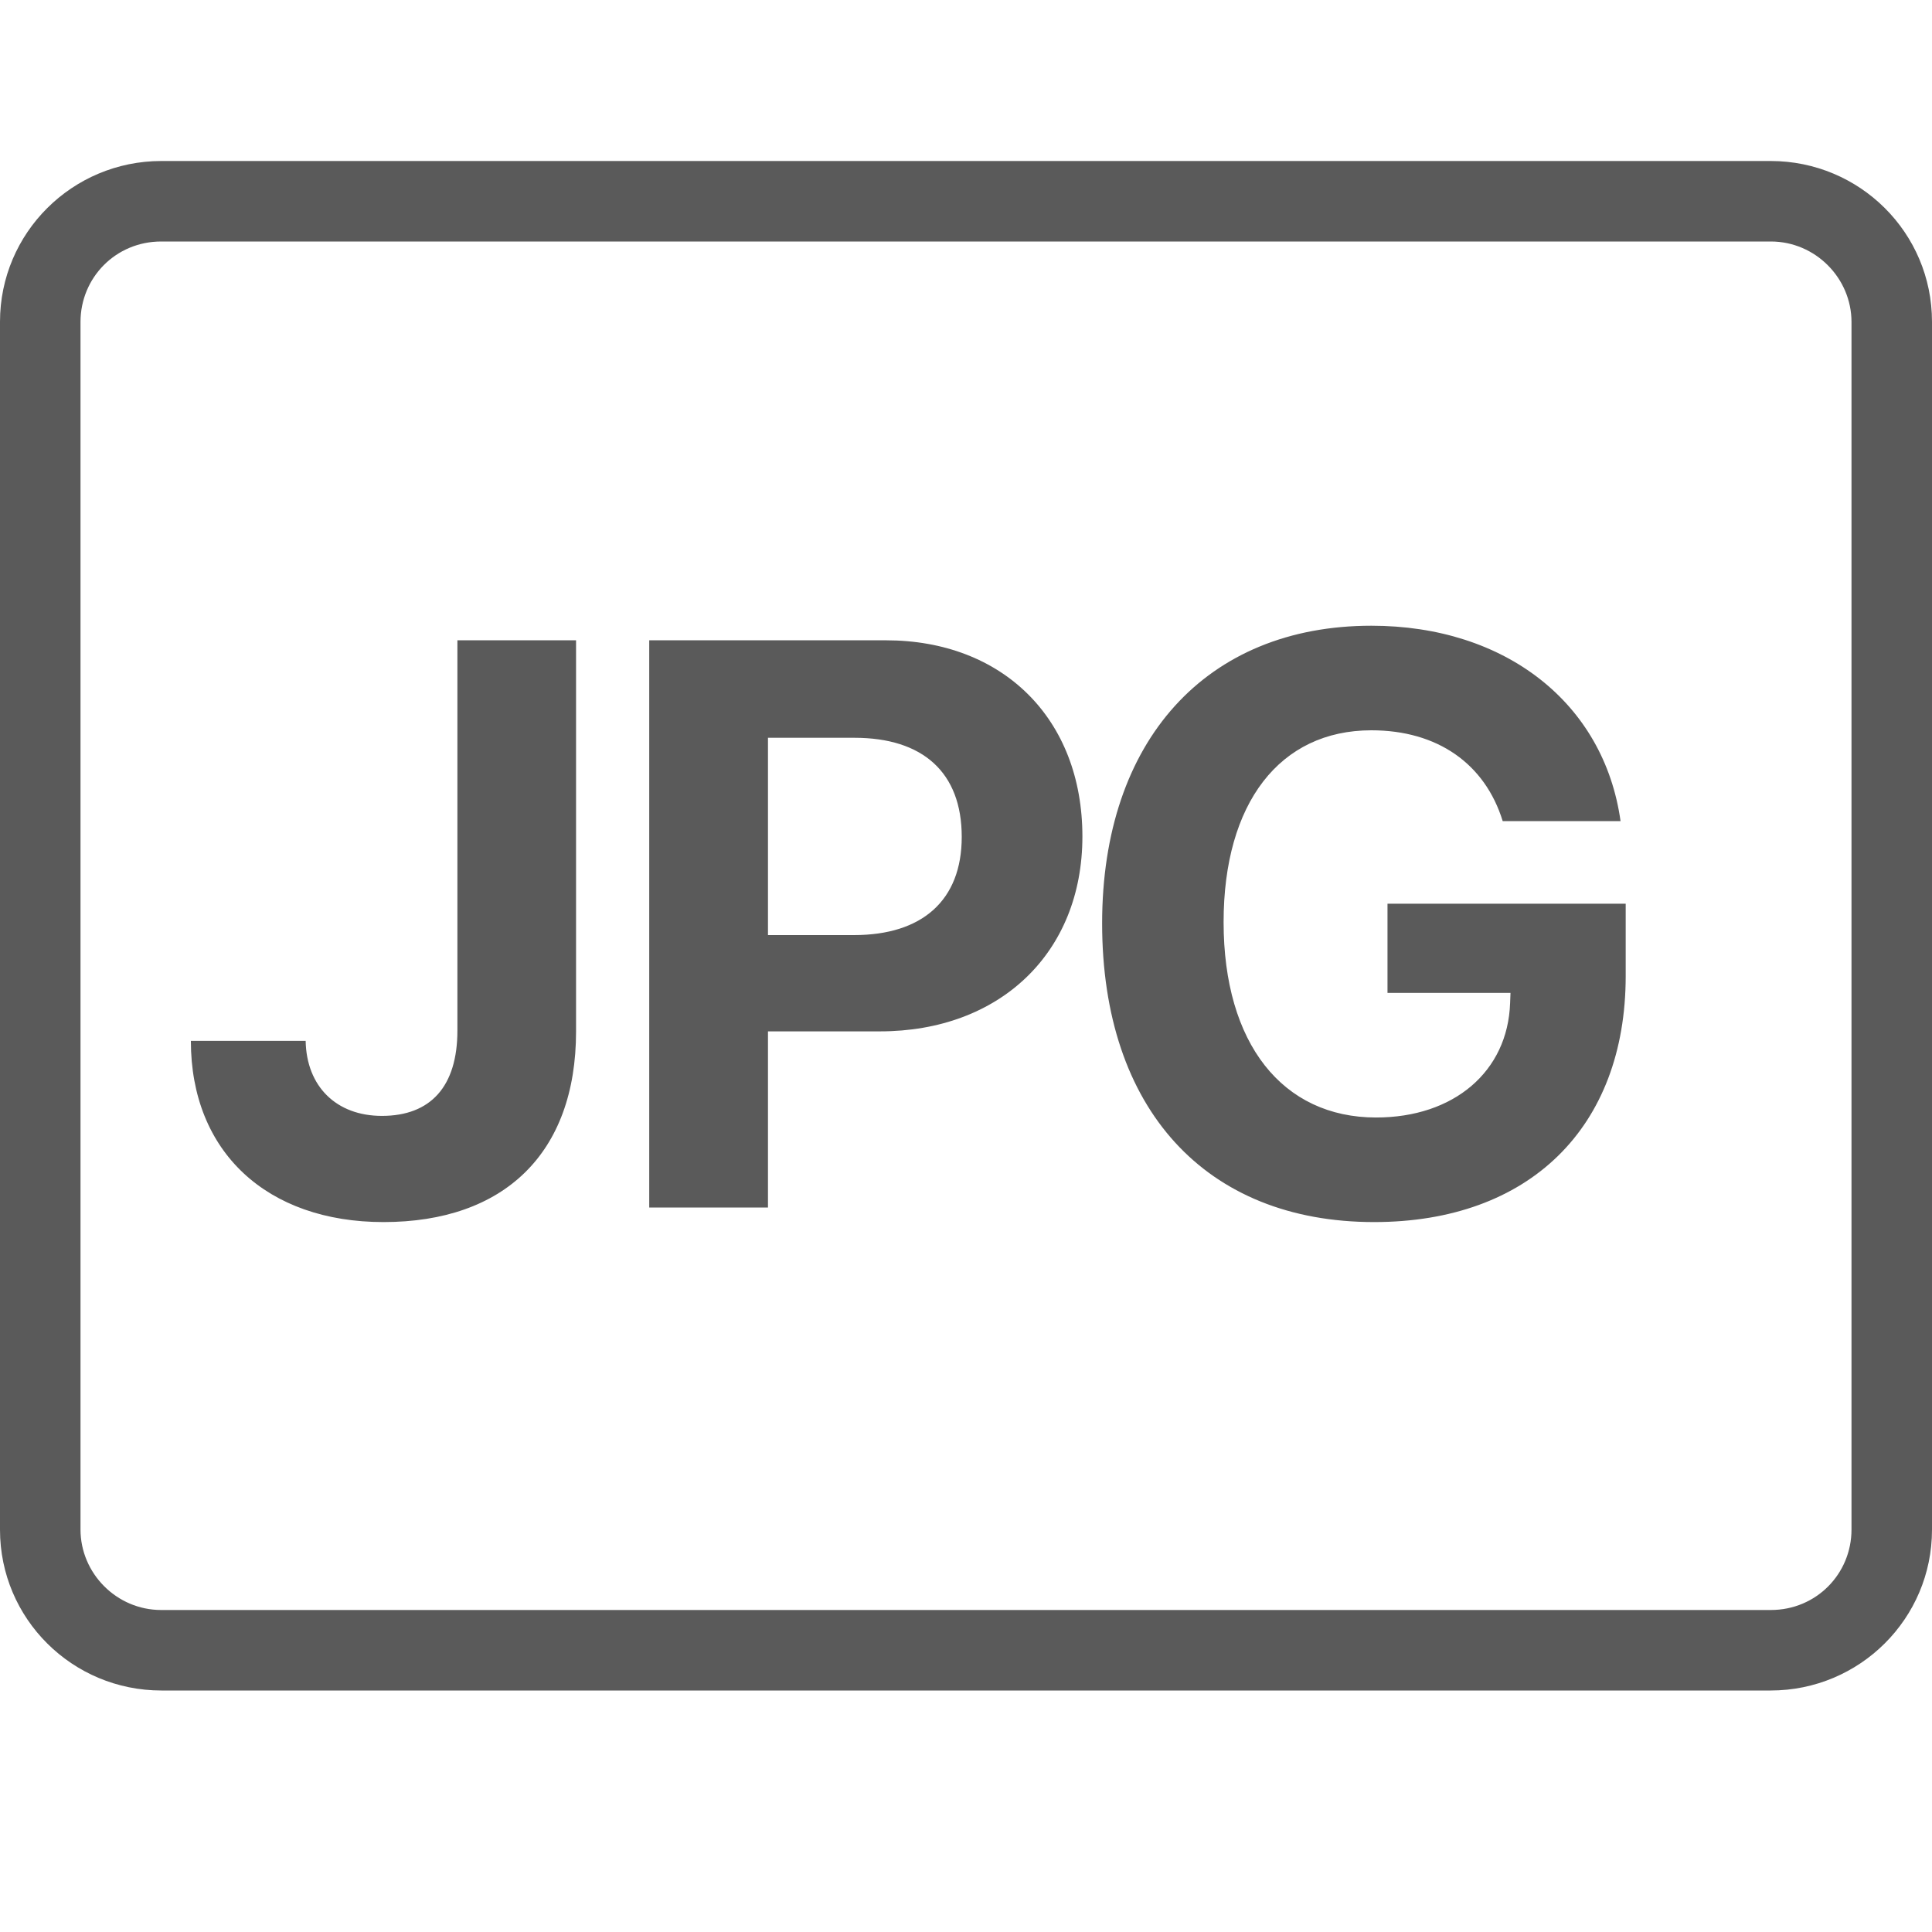 <svg xmlns="http://www.w3.org/2000/svg" xmlns:xlink="http://www.w3.org/1999/xlink" width="24" height="24" version="1.1" viewBox="0 0 24 24"><title>ic-jpg-24</title><desc>Created with Sketch.</desc><g fill="none" fill-rule="evenodd" stroke="none" stroke-width="1"><g><g><g><g transform="translate(-257, -136) translate(146, 96) translate(111, 40)"><rect width="24" height="24" x="0" y="0"/><path fill="#5A5A5A" d="M0,3.997 C0,2.894 0.897,2 2.005,2 L21.995,2 C23.102,2 24,2.891 24,3.997 L24,19.003 C24,20.106 23.103,21 21.995,21 L2.005,21 C0.898,21 0,20.109 0,19.003 L0,3.997 Z M1,4 C1,3.448 1.439,3 2.002,3 L21.998,3 C22.551,3 23,3.455 23,4 L23,19 C23,19.552 22.561,20 21.998,20 L2.002,20 C1.449,20 1,19.545 1,19 L1,4 Z"/><path fill="#5A5A5A" d="M2.371,12.93 C2.371,14.312 3.318,15.181 4.764,15.181 C6.258,15.181 7.156,14.331 7.156,12.812 L7.156,7.954 L5.682,7.954 L5.682,12.803 C5.682,13.496 5.35,13.862 4.744,13.862 C4.178,13.862 3.807,13.496 3.797,12.93 L2.371,12.93 Z M8.065,7.954 L8.065,15 L9.54,15 L9.54,12.812 L10.931,12.812 C12.416,12.812 13.446,11.841 13.446,10.391 C13.446,8.926 12.455,7.954 11.005,7.954 L8.065,7.954 Z M9.54,9.165 L10.614,9.165 C11.464,9.165 11.947,9.595 11.947,10.396 C11.947,11.187 11.454,11.616 10.609,11.616 L9.54,11.616 L9.54,9.165 Z M20.195,12.124 L20.195,11.226 L17.236,11.226 L17.236,12.334 L18.764,12.334 L18.759,12.461 C18.73,13.311 18.061,13.882 17.094,13.882 C15.932,13.882 15.2,12.964 15.2,11.455 C15.2,9.976 15.898,9.072 17.036,9.072 C17.856,9.072 18.447,9.487 18.667,10.2 L20.131,10.2 C19.926,8.735 18.701,7.773 17.036,7.773 C14.985,7.773 13.691,9.199 13.691,11.47 C13.691,13.774 14.975,15.181 17.07,15.181 C18.994,15.181 20.195,14.009 20.195,12.124 L20.195,12.124 Z"/></g></g></g></g></g></svg>